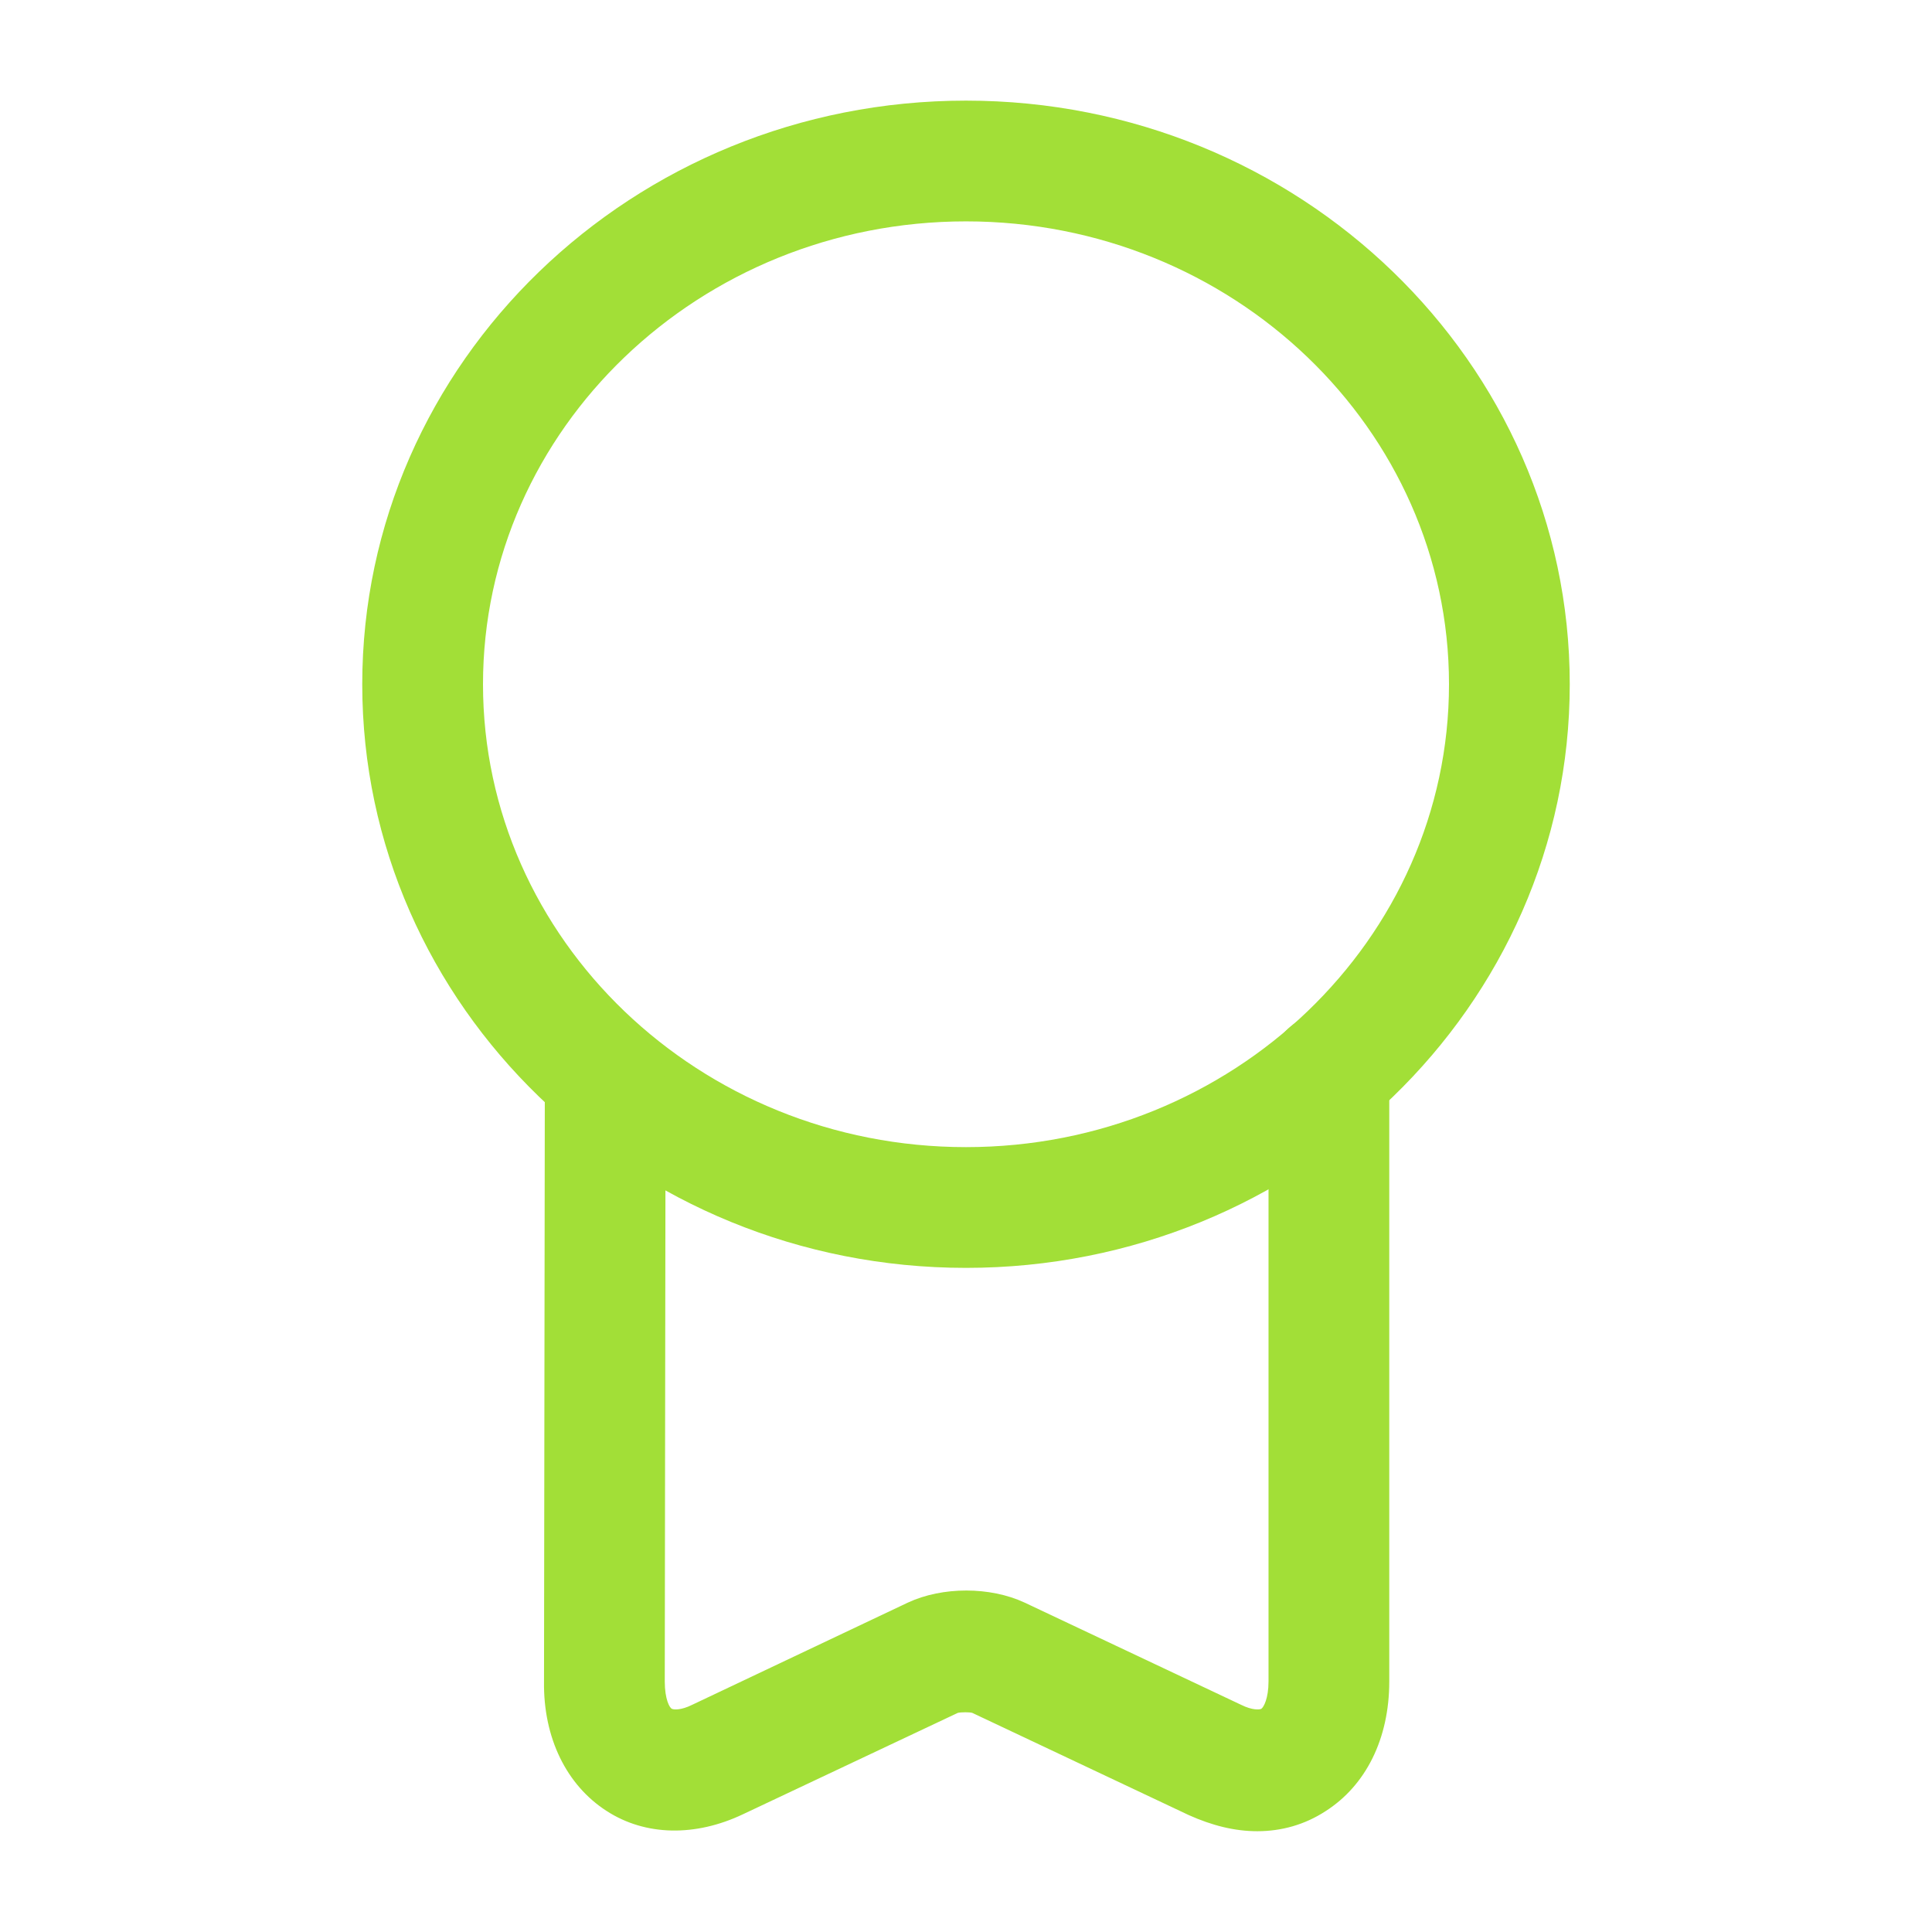 <svg width="12" height="12" viewBox="0 0 12 12" fill="none" xmlns="http://www.w3.org/2000/svg">
<path d="M6 7.875C3.93 7.875 2.25 6.25 2.25 4.25C2.25 2.25 3.93 0.625 6 0.625C8.07 0.625 9.75 2.25 9.75 4.25C9.75 6.25 8.07 7.875 6 7.875ZM6 1.375C4.345 1.375 3 2.665 3 4.25C3 5.835 4.345 7.125 6 7.125C7.655 7.125 9 5.835 9 4.25C9 2.665 7.655 1.375 6 1.375Z" fill="#A2DF37"/>
<path d="M7.809 11.374C7.669 11.374 7.529 11.339 7.384 11.274L6.039 10.639C6.024 10.634 5.969 10.634 5.949 10.639L4.614 11.269C4.319 11.409 4.009 11.404 3.769 11.249C3.519 11.089 3.374 10.794 3.379 10.444L3.384 6.754C3.384 6.549 3.544 6.369 3.759 6.379C3.964 6.379 4.134 6.549 4.134 6.754L4.129 10.444C4.129 10.554 4.159 10.609 4.174 10.614C4.184 10.619 4.229 10.624 4.299 10.589L5.639 9.954C5.854 9.854 6.149 9.854 6.364 9.954L7.709 10.589C7.779 10.624 7.824 10.619 7.834 10.614C7.849 10.604 7.879 10.549 7.879 10.444V6.664C7.879 6.459 8.049 6.289 8.254 6.289C8.459 6.289 8.629 6.459 8.629 6.664V10.444C8.629 10.799 8.484 11.089 8.234 11.249C8.104 11.334 7.959 11.374 7.809 11.374Z" fill="#A2DF37"/>
</svg>
